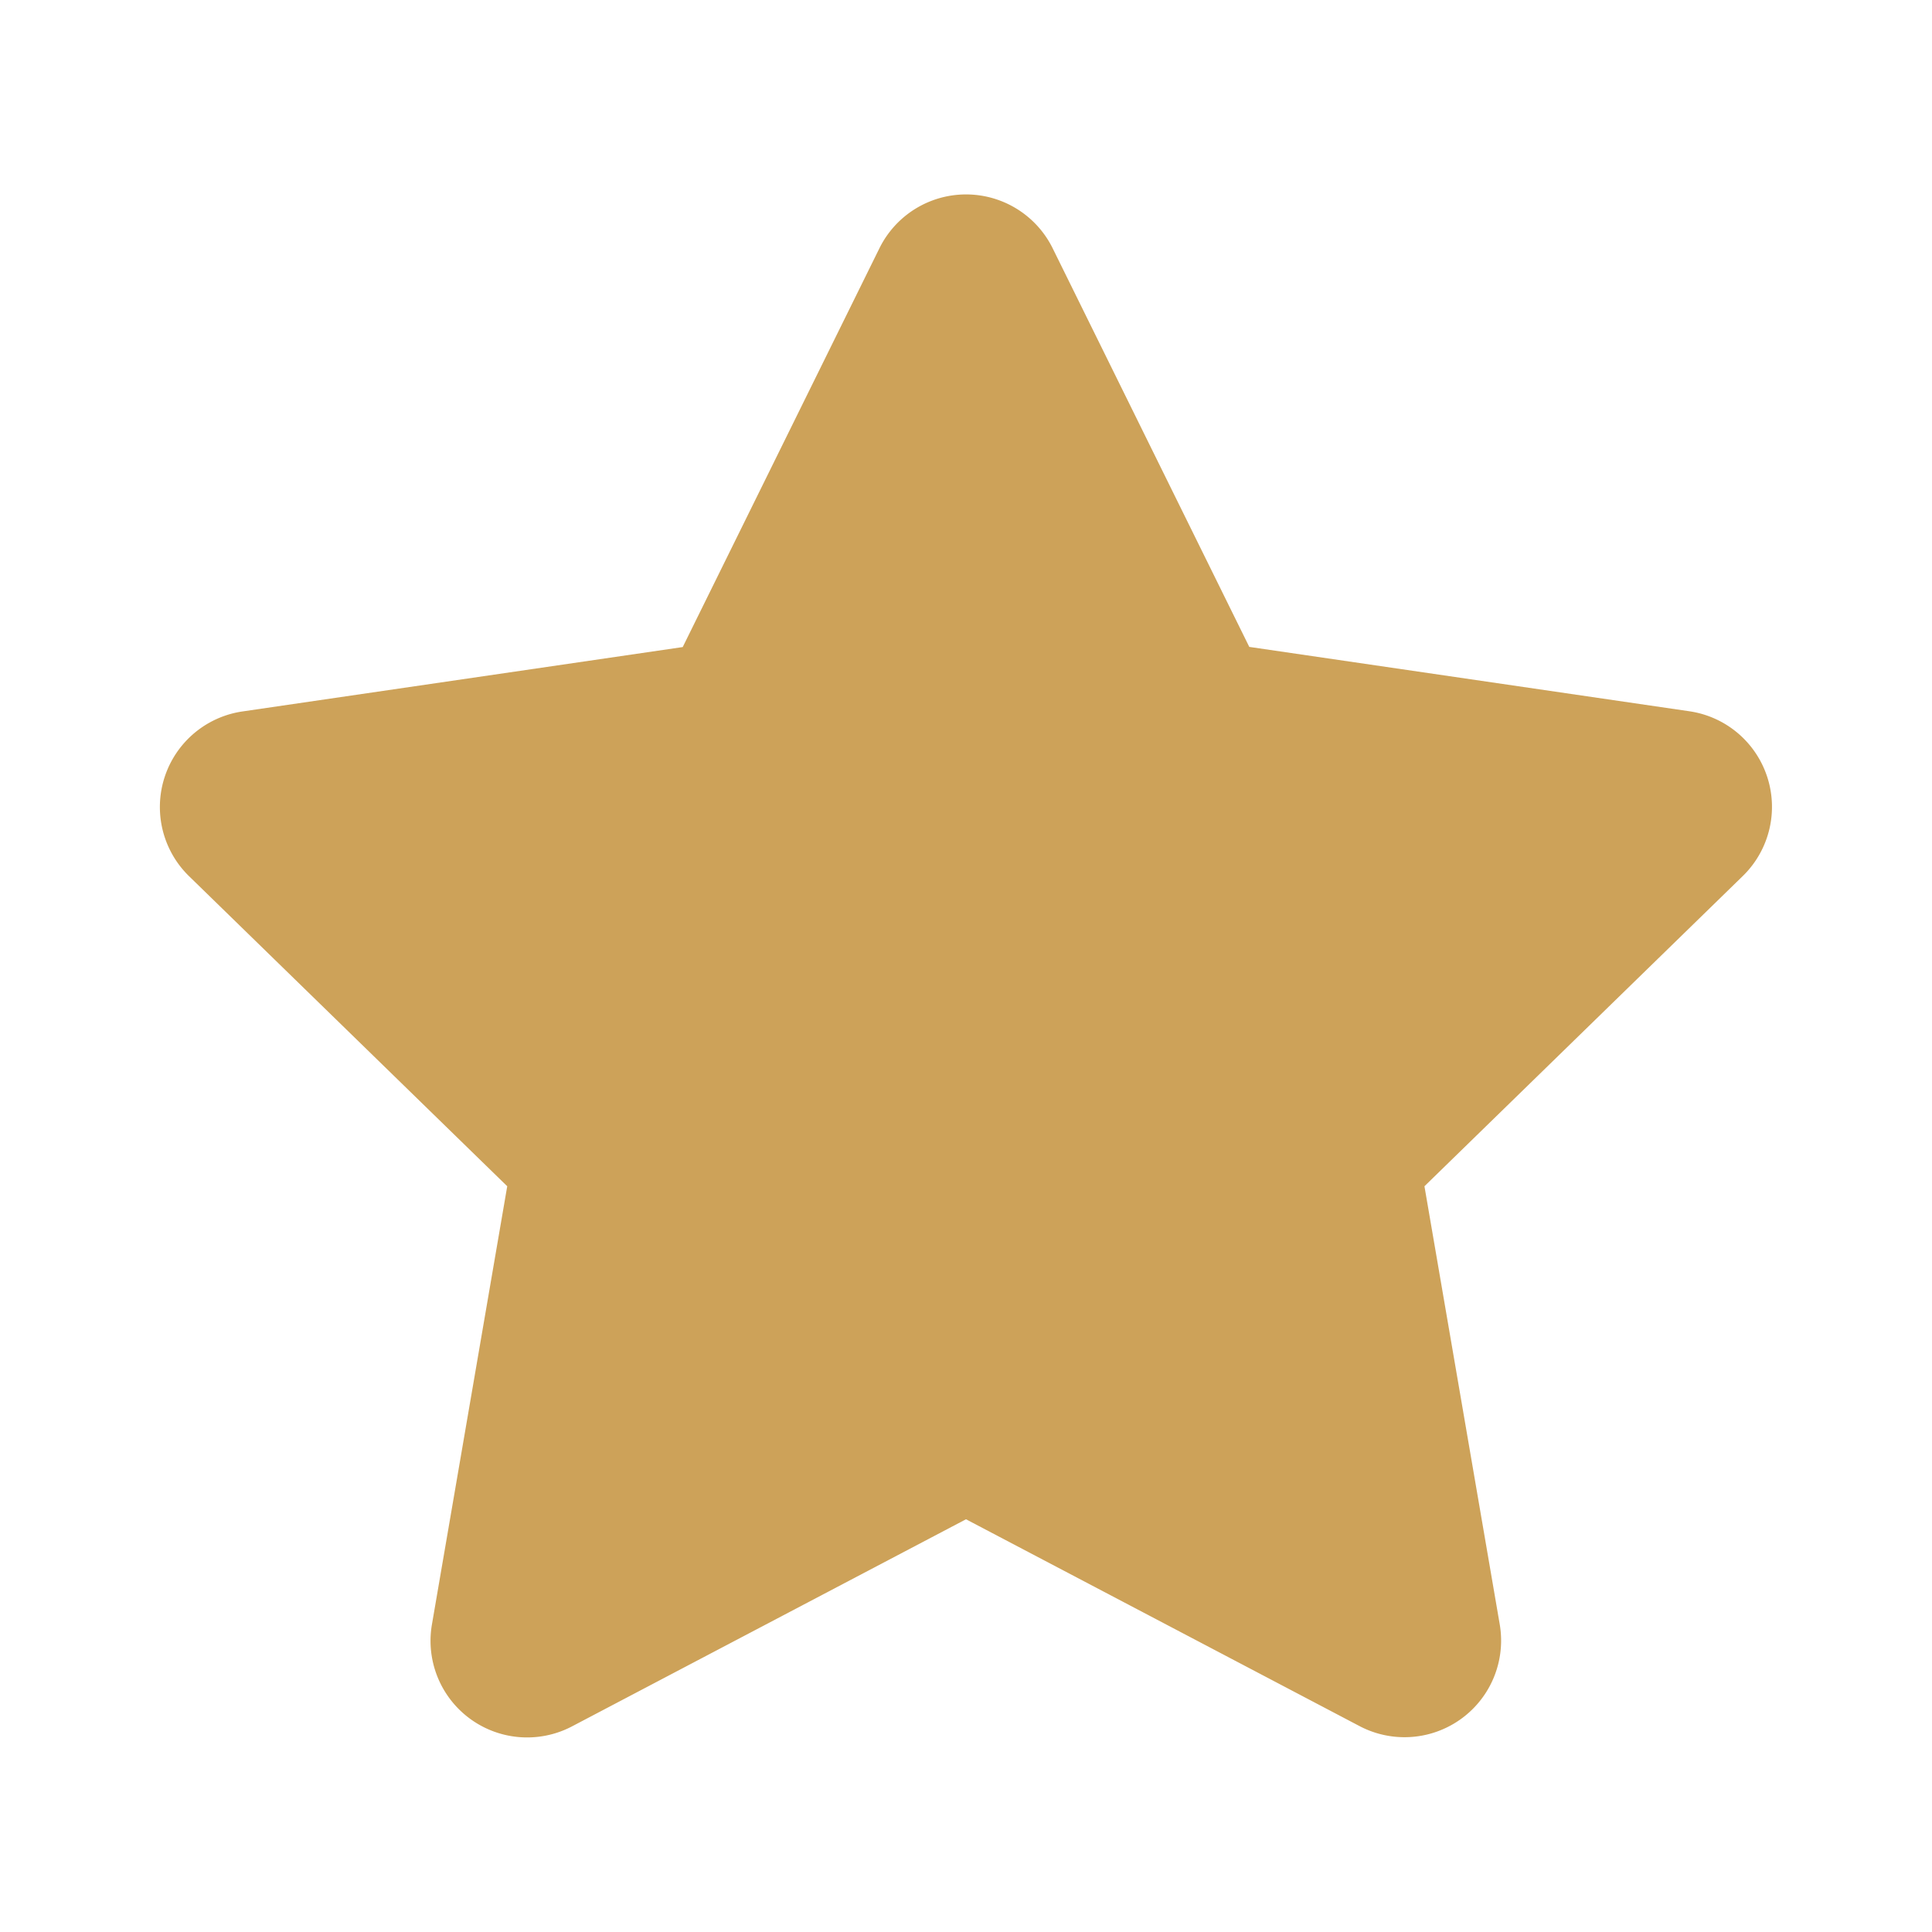 <svg xmlns="http://www.w3.org/2000/svg" xmlns:xlink="http://www.w3.org/1999/xlink" width="24" height="24" viewBox="0 0 24 24">
  <defs>
    <clipPath id="clip-path">
      <rect id="Rectangle_148037" data-name="Rectangle 148037" width="24" height="24" transform="translate(315 254)" fill="#cda259" stroke="#707070" stroke-width="1"/>
    </clipPath>
  </defs>
  <g id="Mask_Group_95" data-name="Mask Group 95" transform="translate(-315 -254)" clip-path="url(#clip-path)">
    <path id="Icon_awesome-star" data-name="Icon awesome-star" d="M10.382.666,7.937,5.623l-5.47.8A1.2,1.2,0,0,0,1.8,8.465l3.957,3.856-.936,5.447A1.2,1.2,0,0,0,6.563,19.03l4.893-2.572L16.35,19.03a1.2,1.2,0,0,0,1.737-1.262l-.936-5.447,3.957-3.856a1.2,1.2,0,0,0-.663-2.044l-5.47-.8L12.531.666a1.2,1.2,0,0,0-2.149,0Z" transform="translate(315.544 256.415)" fill="#cda259"/>
  </g>
</svg>
